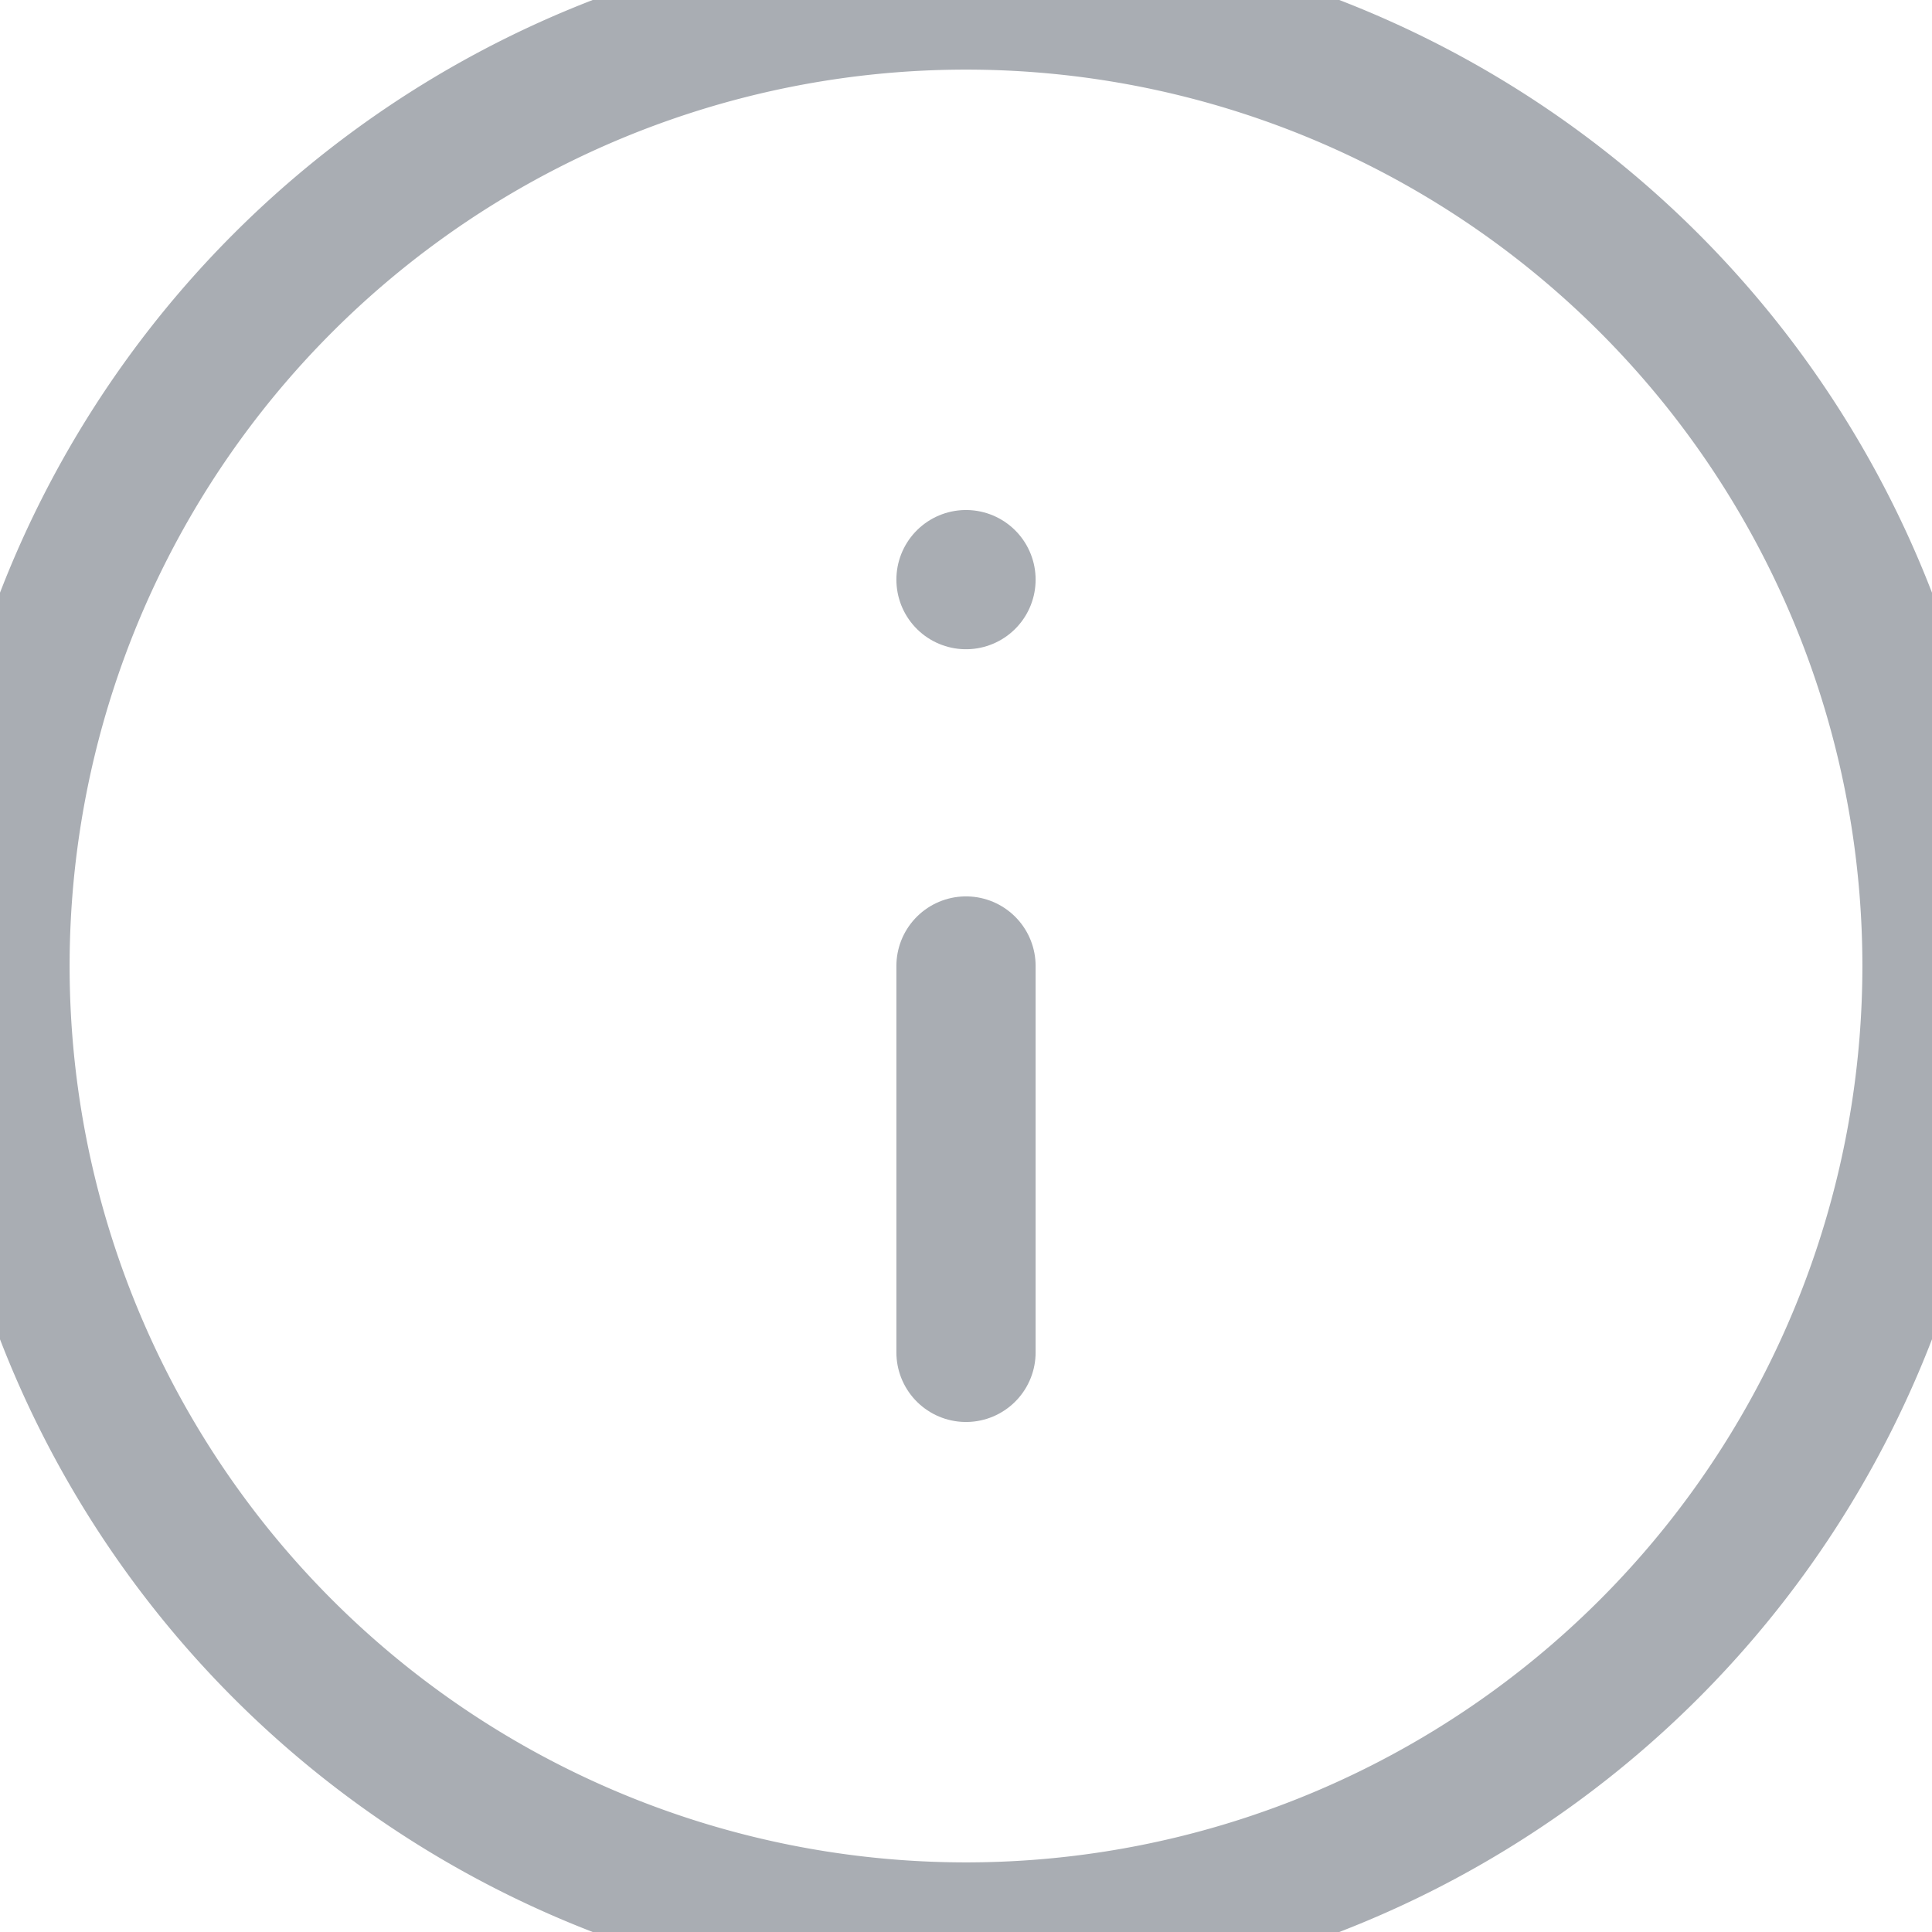 <svg xmlns="http://www.w3.org/2000/svg" width="13.876" height="13.876" viewBox="569 802 13.876 13.876"><g data-name="Icon feather-info"><path d="M582.876 808.938a6.938 6.938 0 1 1-13.876 0 6.938 6.938 0 0 1 13.876 0Z" stroke-linejoin="round" stroke-linecap="round" stroke="#a9adb3" fill="transparent" data-name="Path 5"/><path d="M575.938 811.713v-2.775" stroke-linejoin="round" stroke-linecap="round" stroke="#a9adb3" fill="transparent" data-name="Path 6"/><path d="M575.938 806.163h0" stroke-linejoin="round" stroke-linecap="round" stroke="#a9adb3" fill="transparent" data-name="Path 7"/></g></svg>